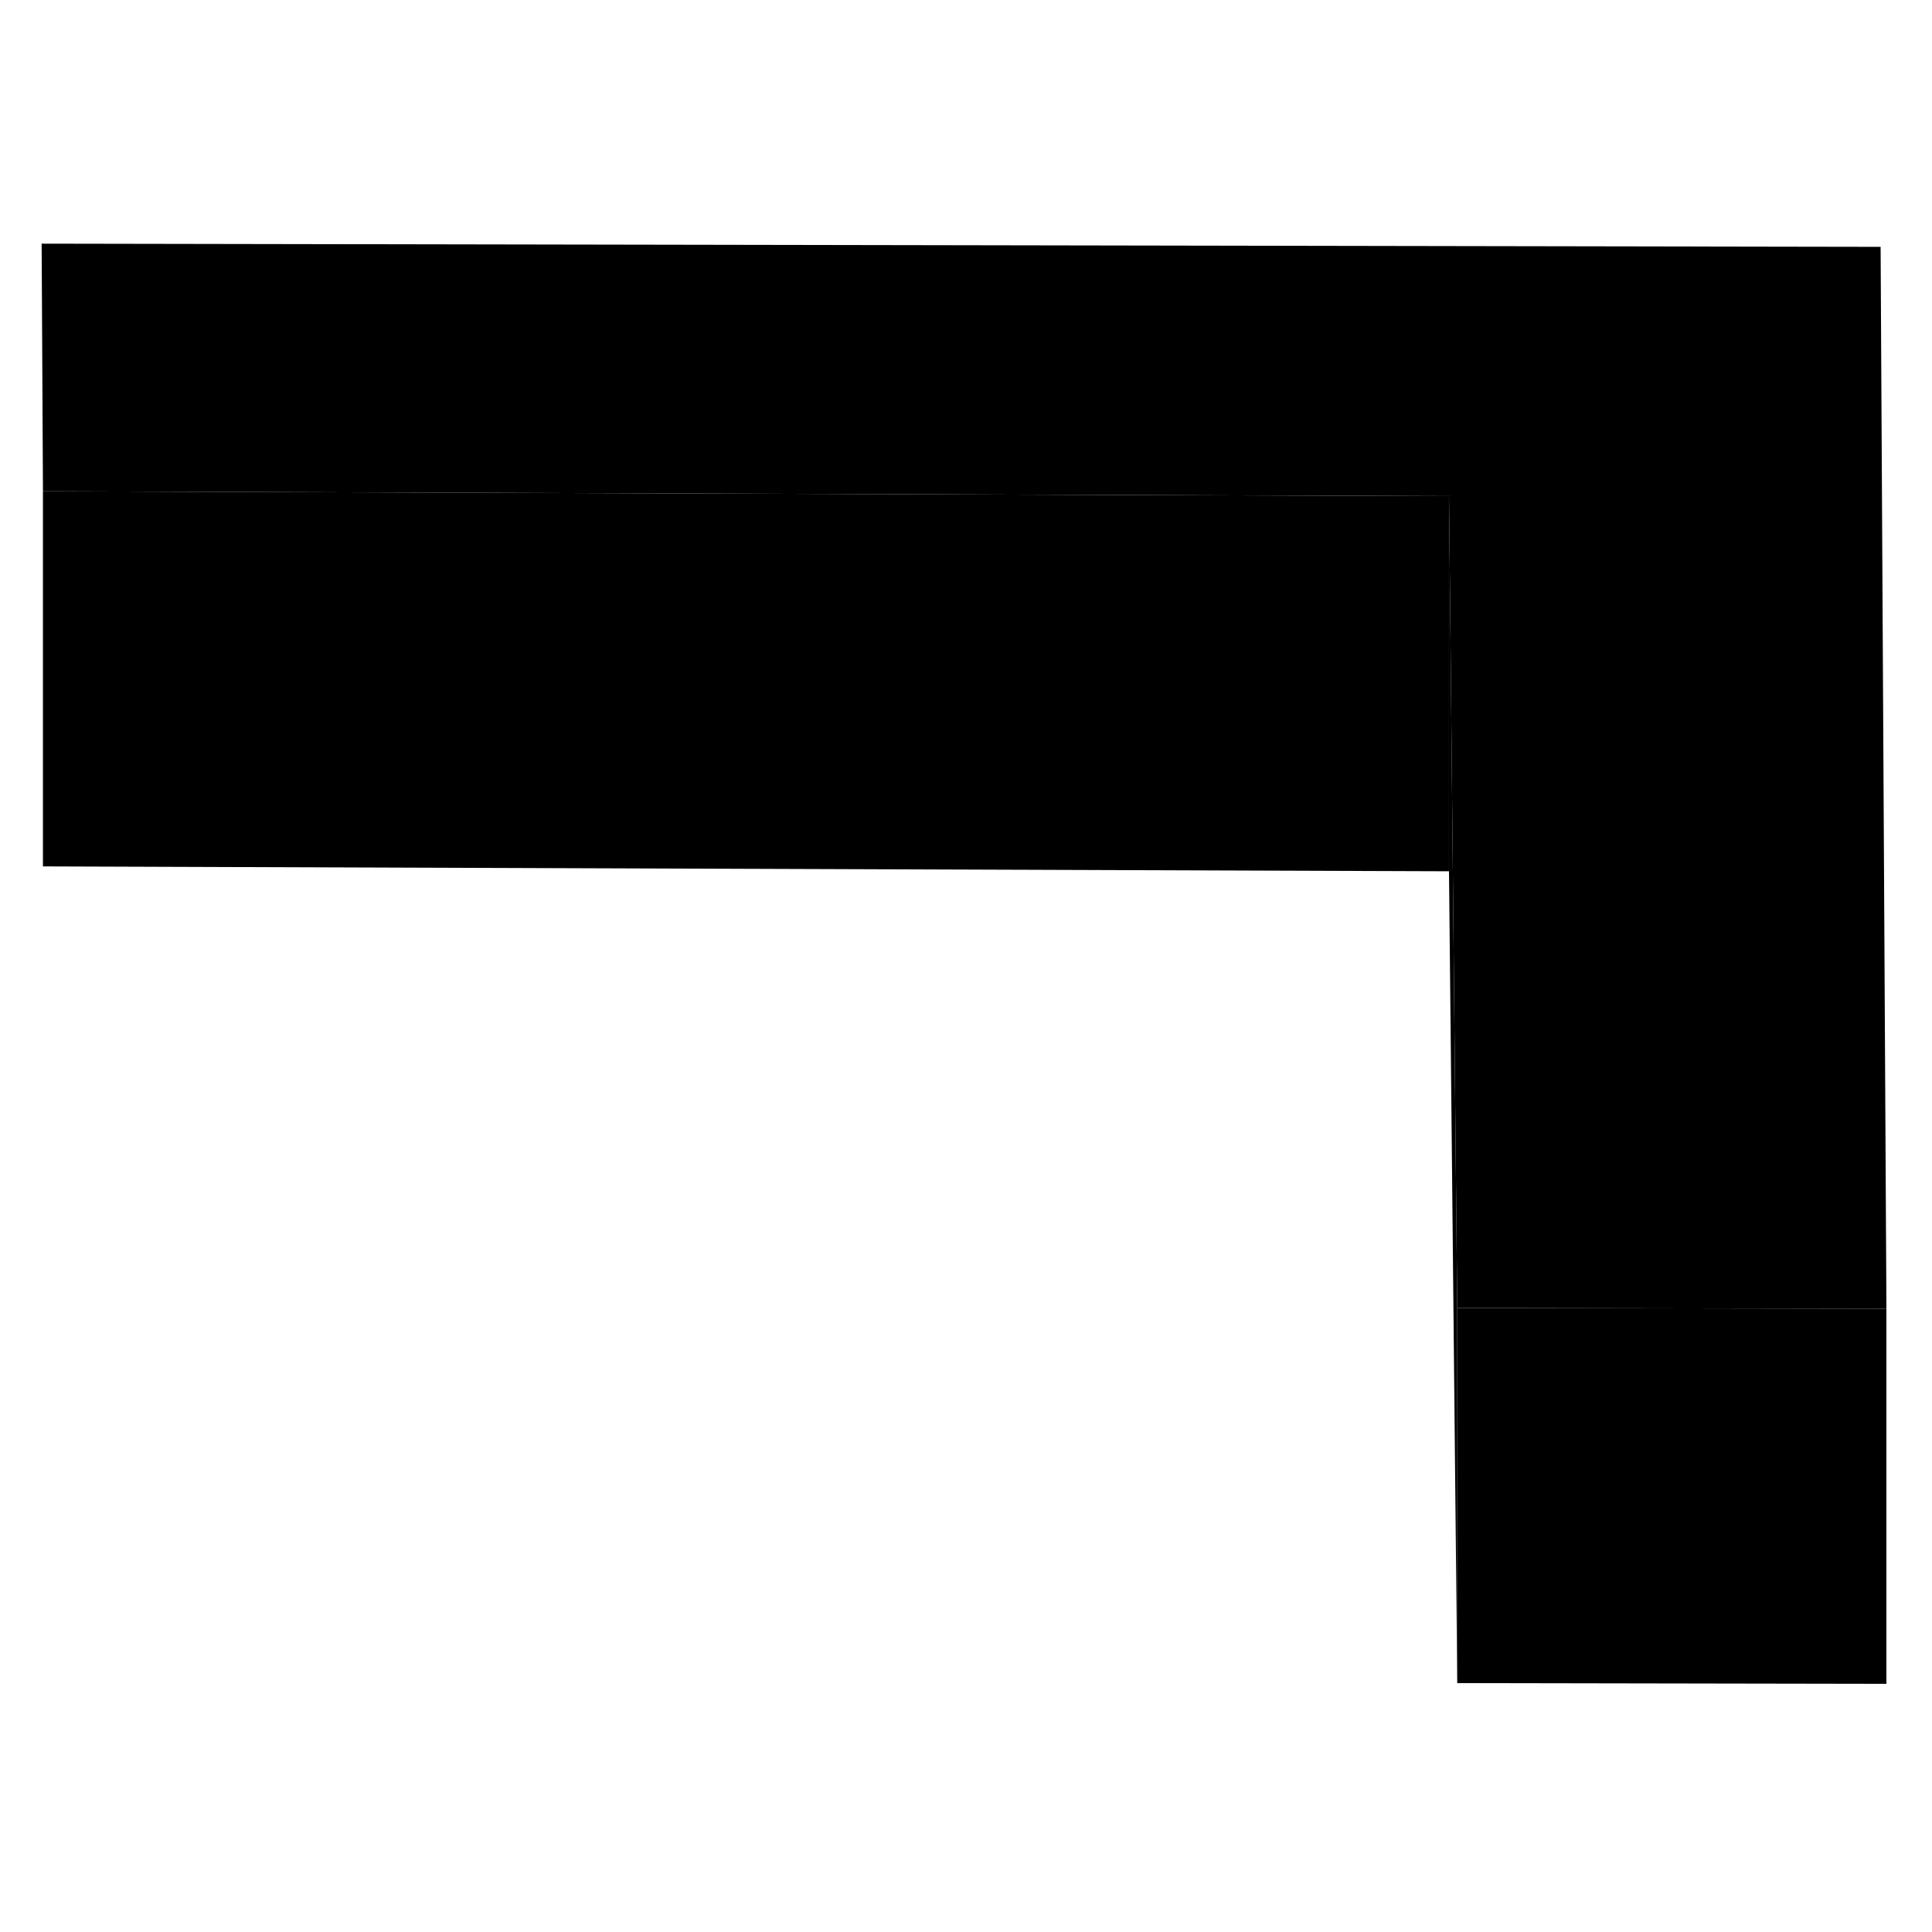 <svg width="48" height="48" viewBox="0 0 103 82" xmlns="http://www.w3.org/2000/svg" stroke-width="1px"  stroke-linecap="round" stroke-linejoin="round"> <path d="M100.569 59.27V79.27L77.689 79.23V59.23L100.459 59.27H100.569Z" class="pr-icon-iso-solid-stroke" stroke-linejoin="round"/> <path d="M77.69 59.23V79.23L77.25 35.95V15.95L77.32 22.62L77.69 59.23Z" class="pr-icon-iso-solid-stroke" stroke-linejoin="round"/> <path d="M100.57 59.27H100.46L77.69 59.23L77.32 22.62L77.25 15.95L2.29 15.69L2.22 2.49L100.26 2.66L100.57 59.27Z" class="pr-icon-iso-solid-stroke" stroke-linejoin="round"/> <path d="M77.249 15.95V35.95L2.289 35.69V15.69L77.249 15.95Z" class="pr-icon-iso-solid-stroke" stroke-linejoin="round"/>
</svg>